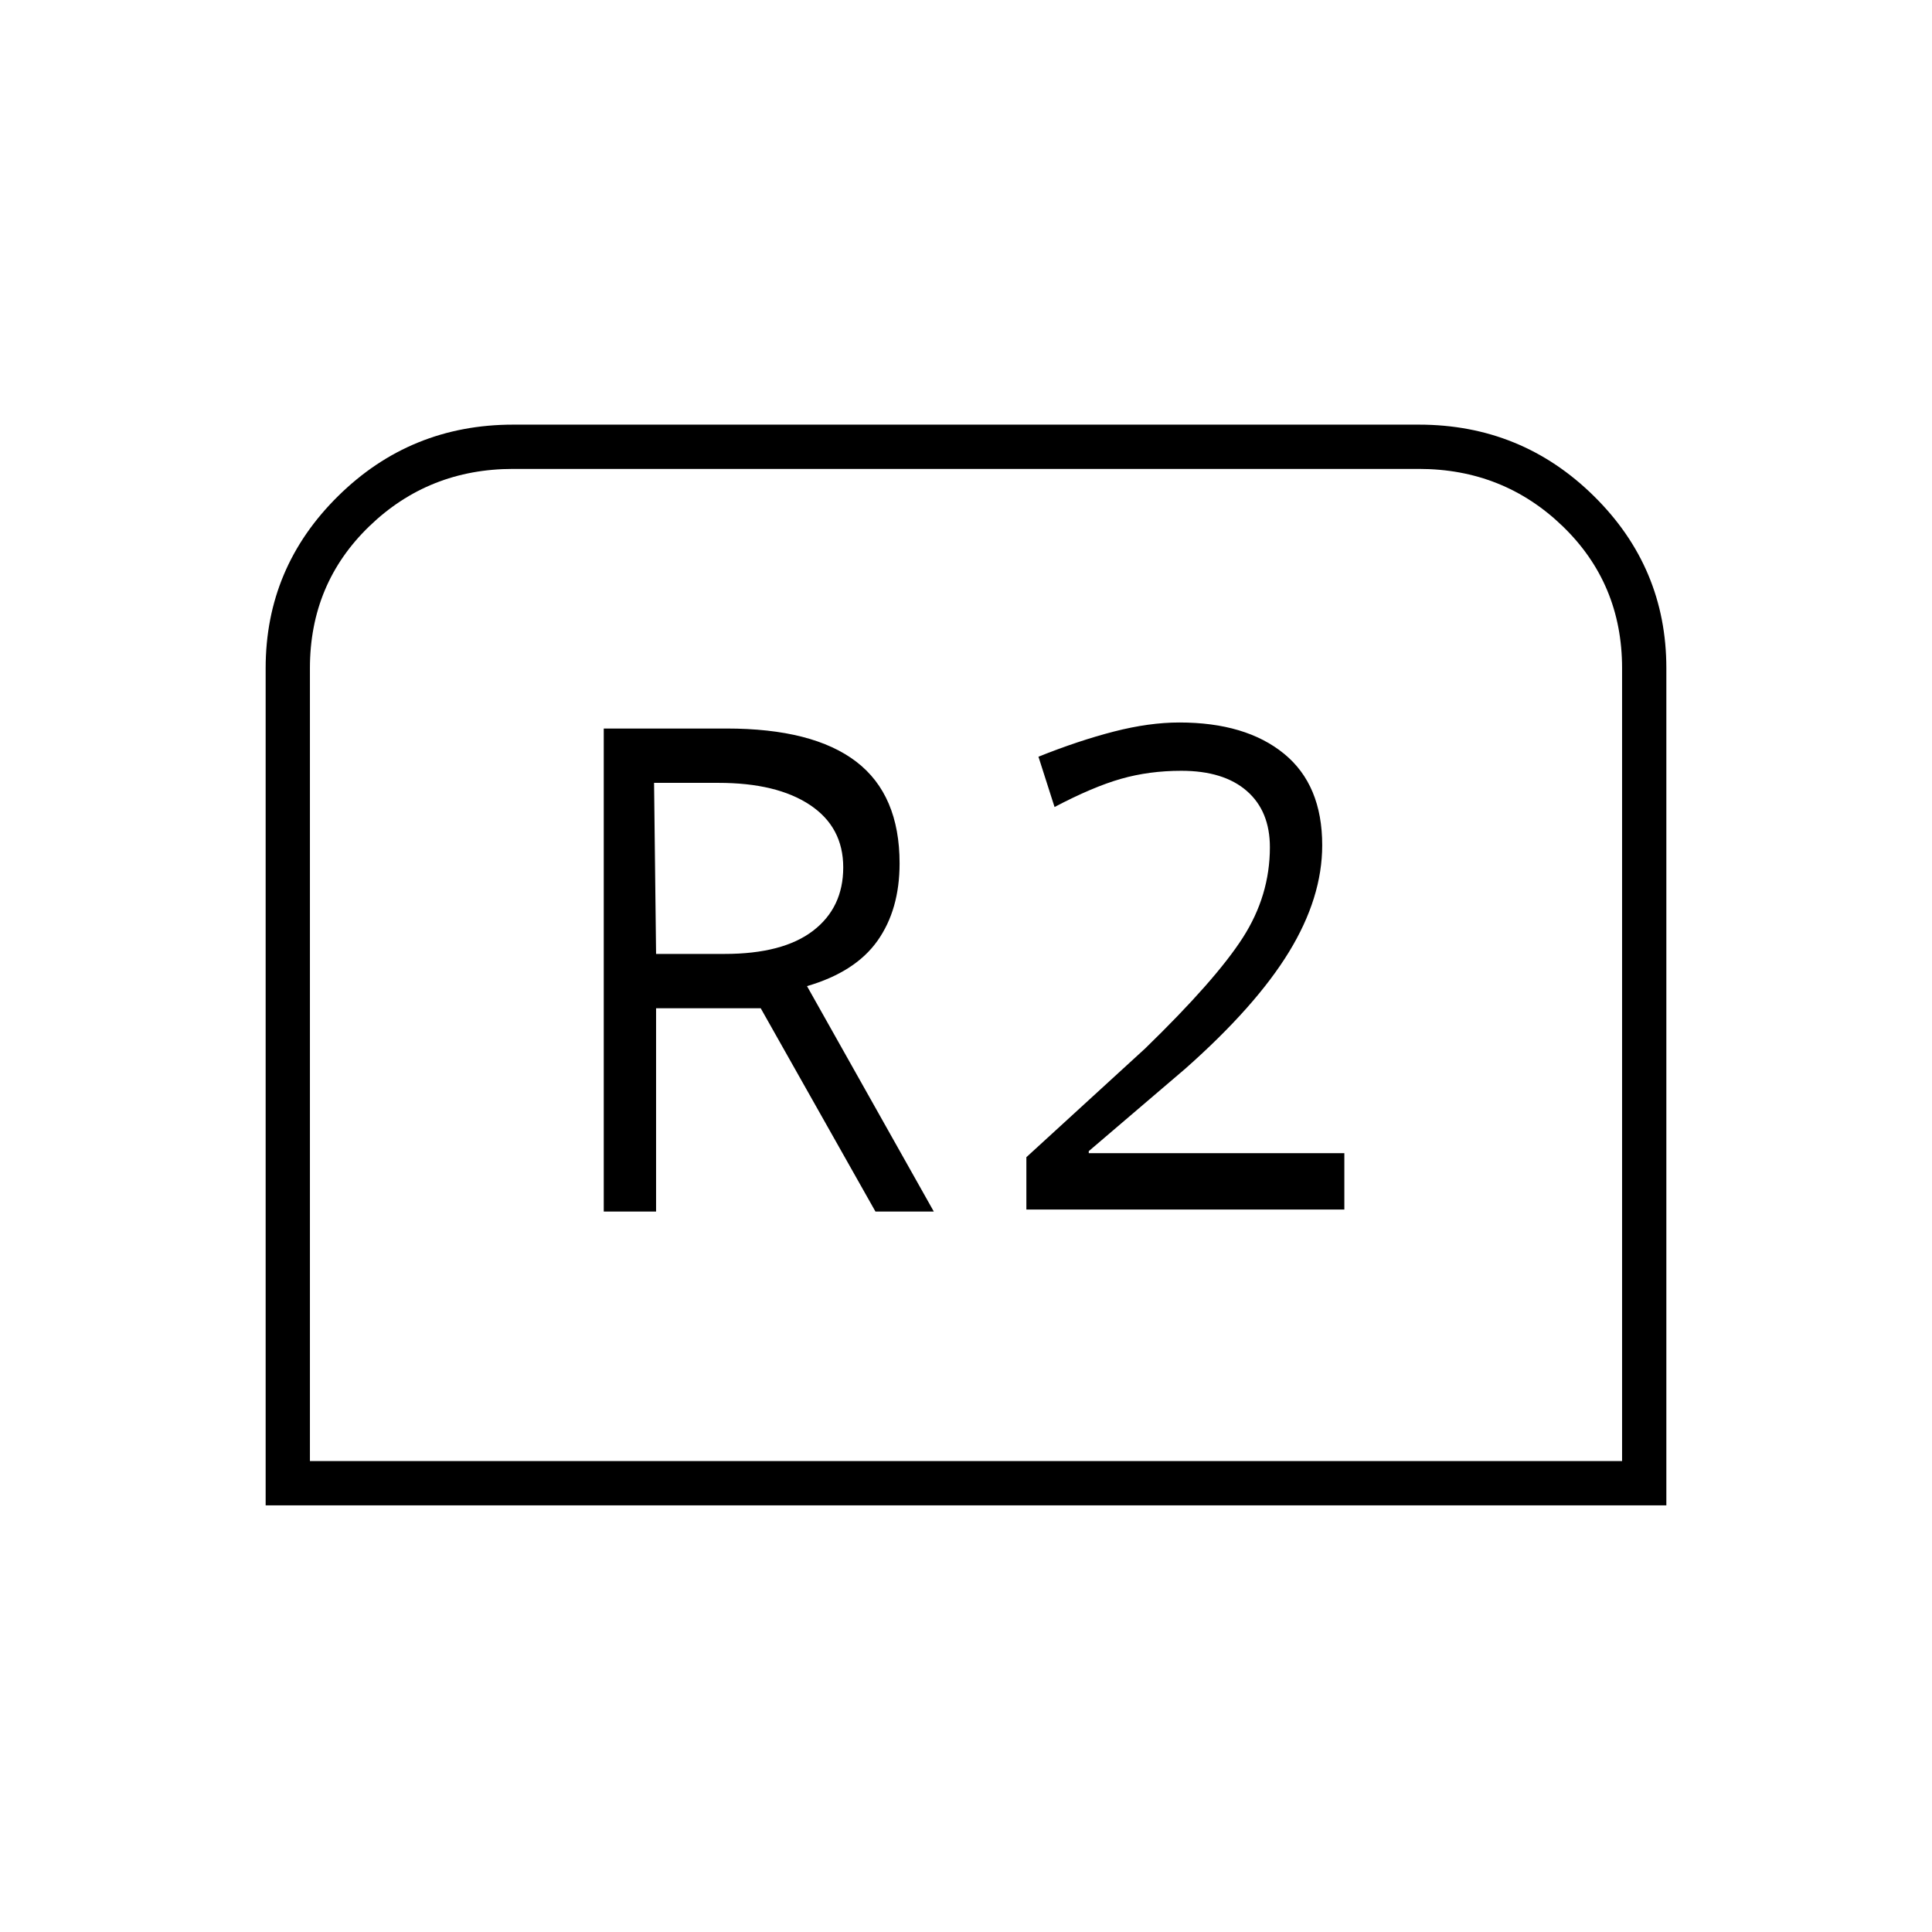 <svg xmlns="http://www.w3.org/2000/svg" height="48" viewBox="0 -960 960 960" width="48"><path d="M132-212v-416q0-50 36-85.5t87-35.5h450q51 0 87 35.5t36 85.5v416H132Zm22-22h652v-394q0-42-29.5-70.5T705-727H255q-42 0-71.5 28.5T154-628v394Zm0 0h652-652Zm146-124h26v-101h52l57 101h29l-63-112q24-7 35-22.5t11-38.5q0-34-21.5-50.5T361-598h-61v240Zm26-128-1-85h32q29 0 45.5 11t16.5 31q0 20-15 31.5T360-486h-34Zm184 127h158v-28H541v-1l48-41q35-31 51.5-58t16.5-53q0-30-19-45.5T586-601q-15 0-32.5 4.5T516-584l8 25q19-10 33-14t30-4q21 0 32.5 10t11.5 28q0 24-13.5 45T569-439l-59 54v26Z"/></svg>